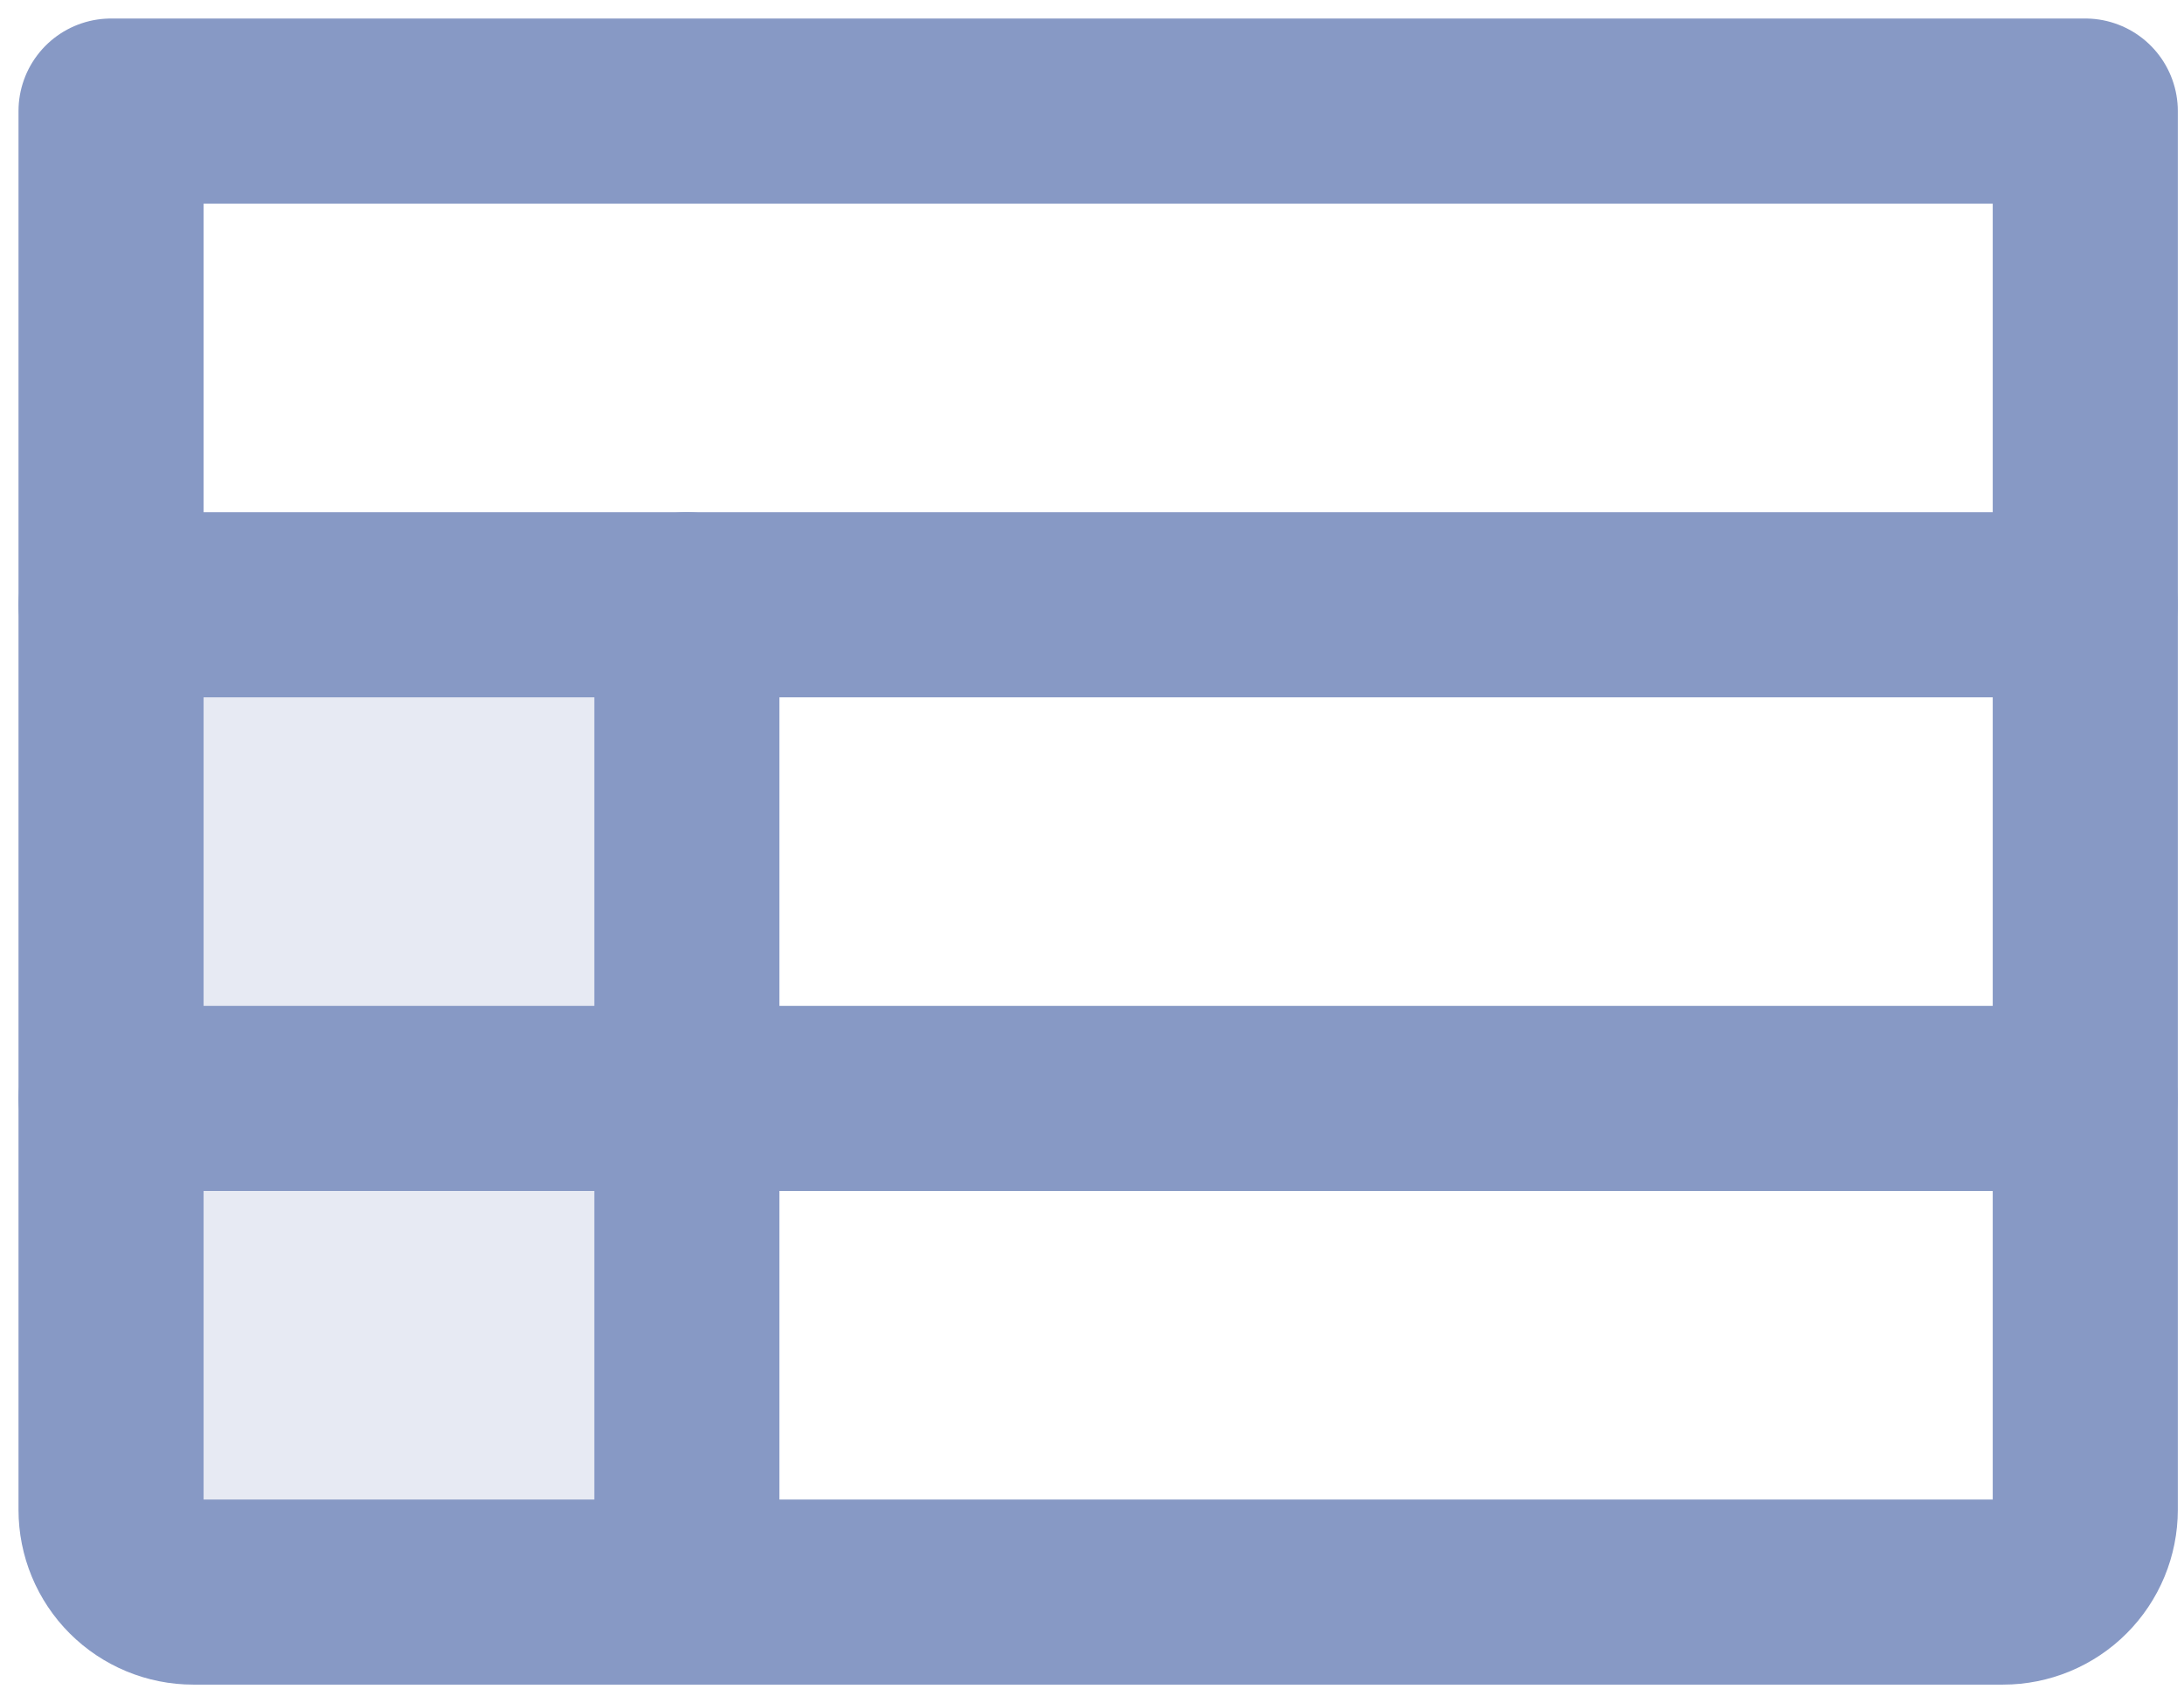 <svg width="59" height="46" viewBox="0 0 59 46" fill="none" xmlns="http://www.w3.org/2000/svg">
<path opacity="0.2" d="M18.556 16.334H3V43.001H18.556V16.334Z" fill="#8799C5"/>
<path d="M3 3H56.333V40.778C56.333 41.367 56.099 41.932 55.682 42.349C55.266 42.766 54.7 43 54.111 43H5.222C4.633 43 4.068 42.766 3.651 42.349C3.234 41.932 3 41.367 3 40.778V3Z" stroke="#8799C5" stroke-width="5" stroke-linecap="round" stroke-linejoin="round"/>
<path d="M3 16.334H56.333" stroke="#8799C5" stroke-width="5" stroke-linecap="round" stroke-linejoin="round"/>
<path d="M3 29.666H56.333" stroke="#8799C5" stroke-width="5" stroke-linecap="round" stroke-linejoin="round"/>
<path d="M18.556 16.334V43.001" stroke="#8799C5" stroke-width="5" stroke-linecap="round" stroke-linejoin="round"/>
</svg>
